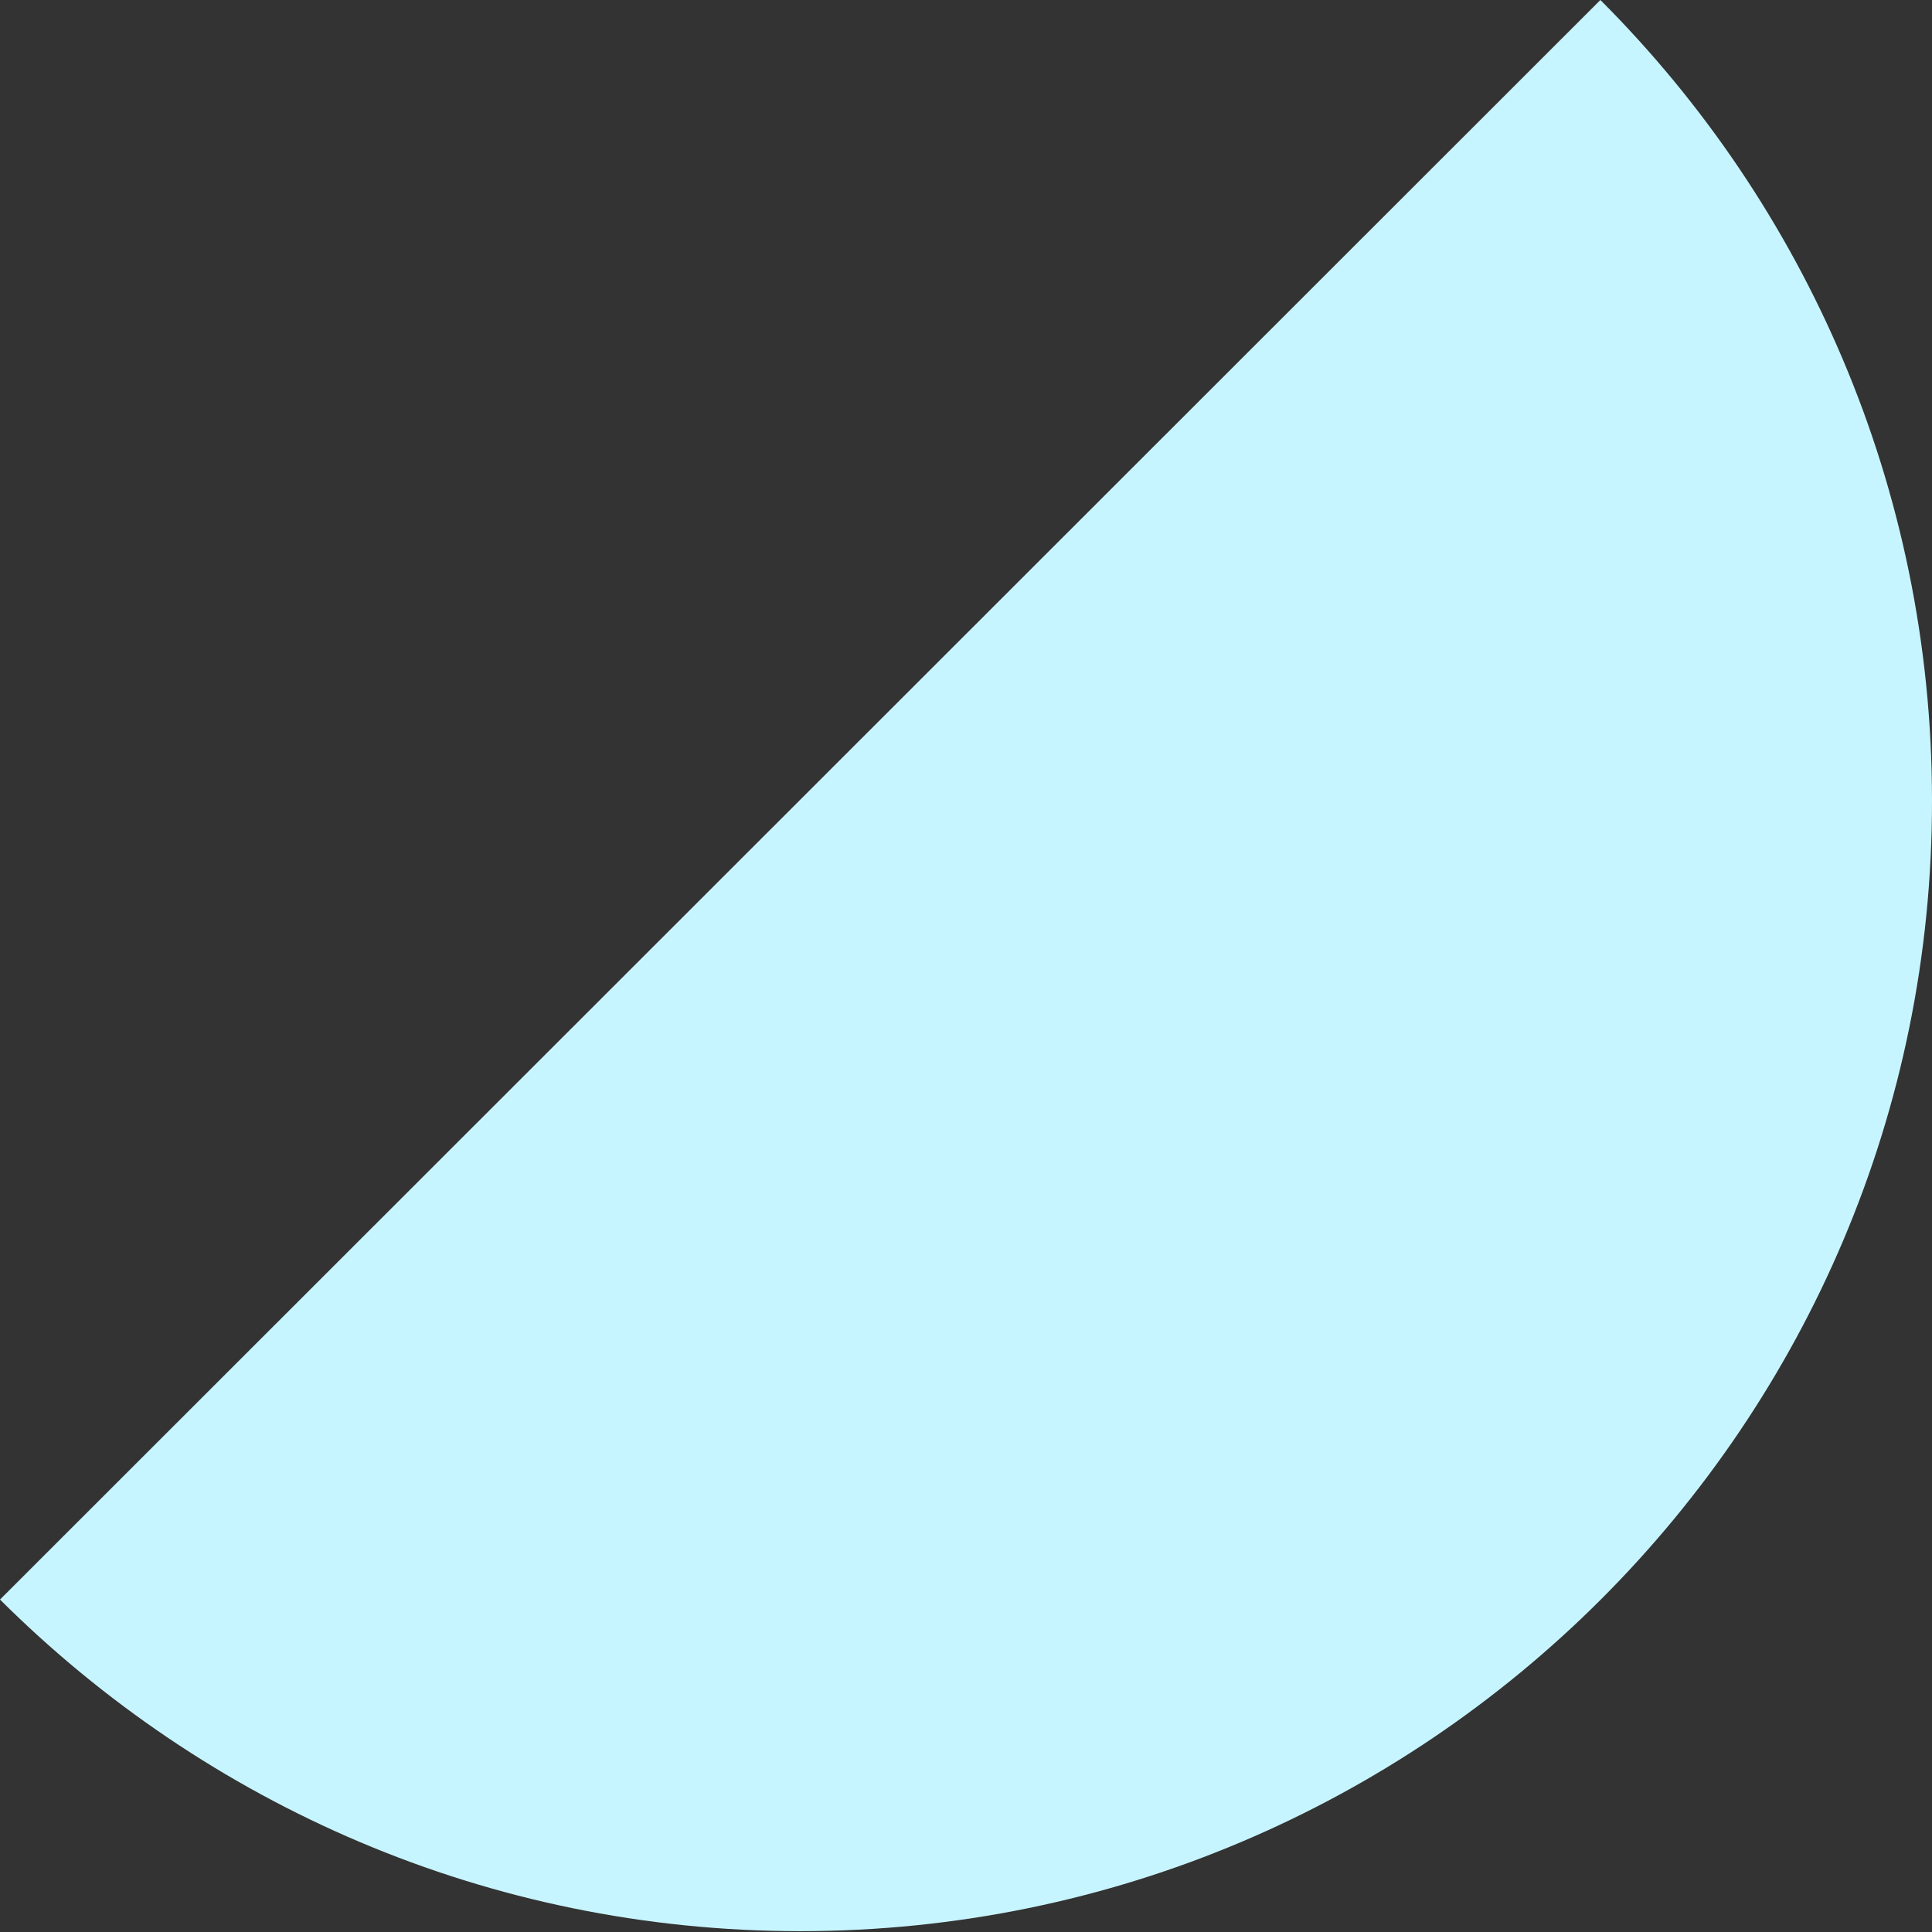 <svg width="81" height="81" viewBox="0 0 81 81" fill="none" xmlns="http://www.w3.org/2000/svg">
<rect x="0" y="0" width="81" height="81" fill="#333333" stroke="none"/>
<path d="M33.549 80.965C20.451 80.965 8.615 75.642 0 67.062L67.097 0C75.677 8.58 81 20.451 81 33.549C81.035 59.708 59.743 80.965 33.549 80.965Z" fill="#C7F5FF"/>
</svg>
